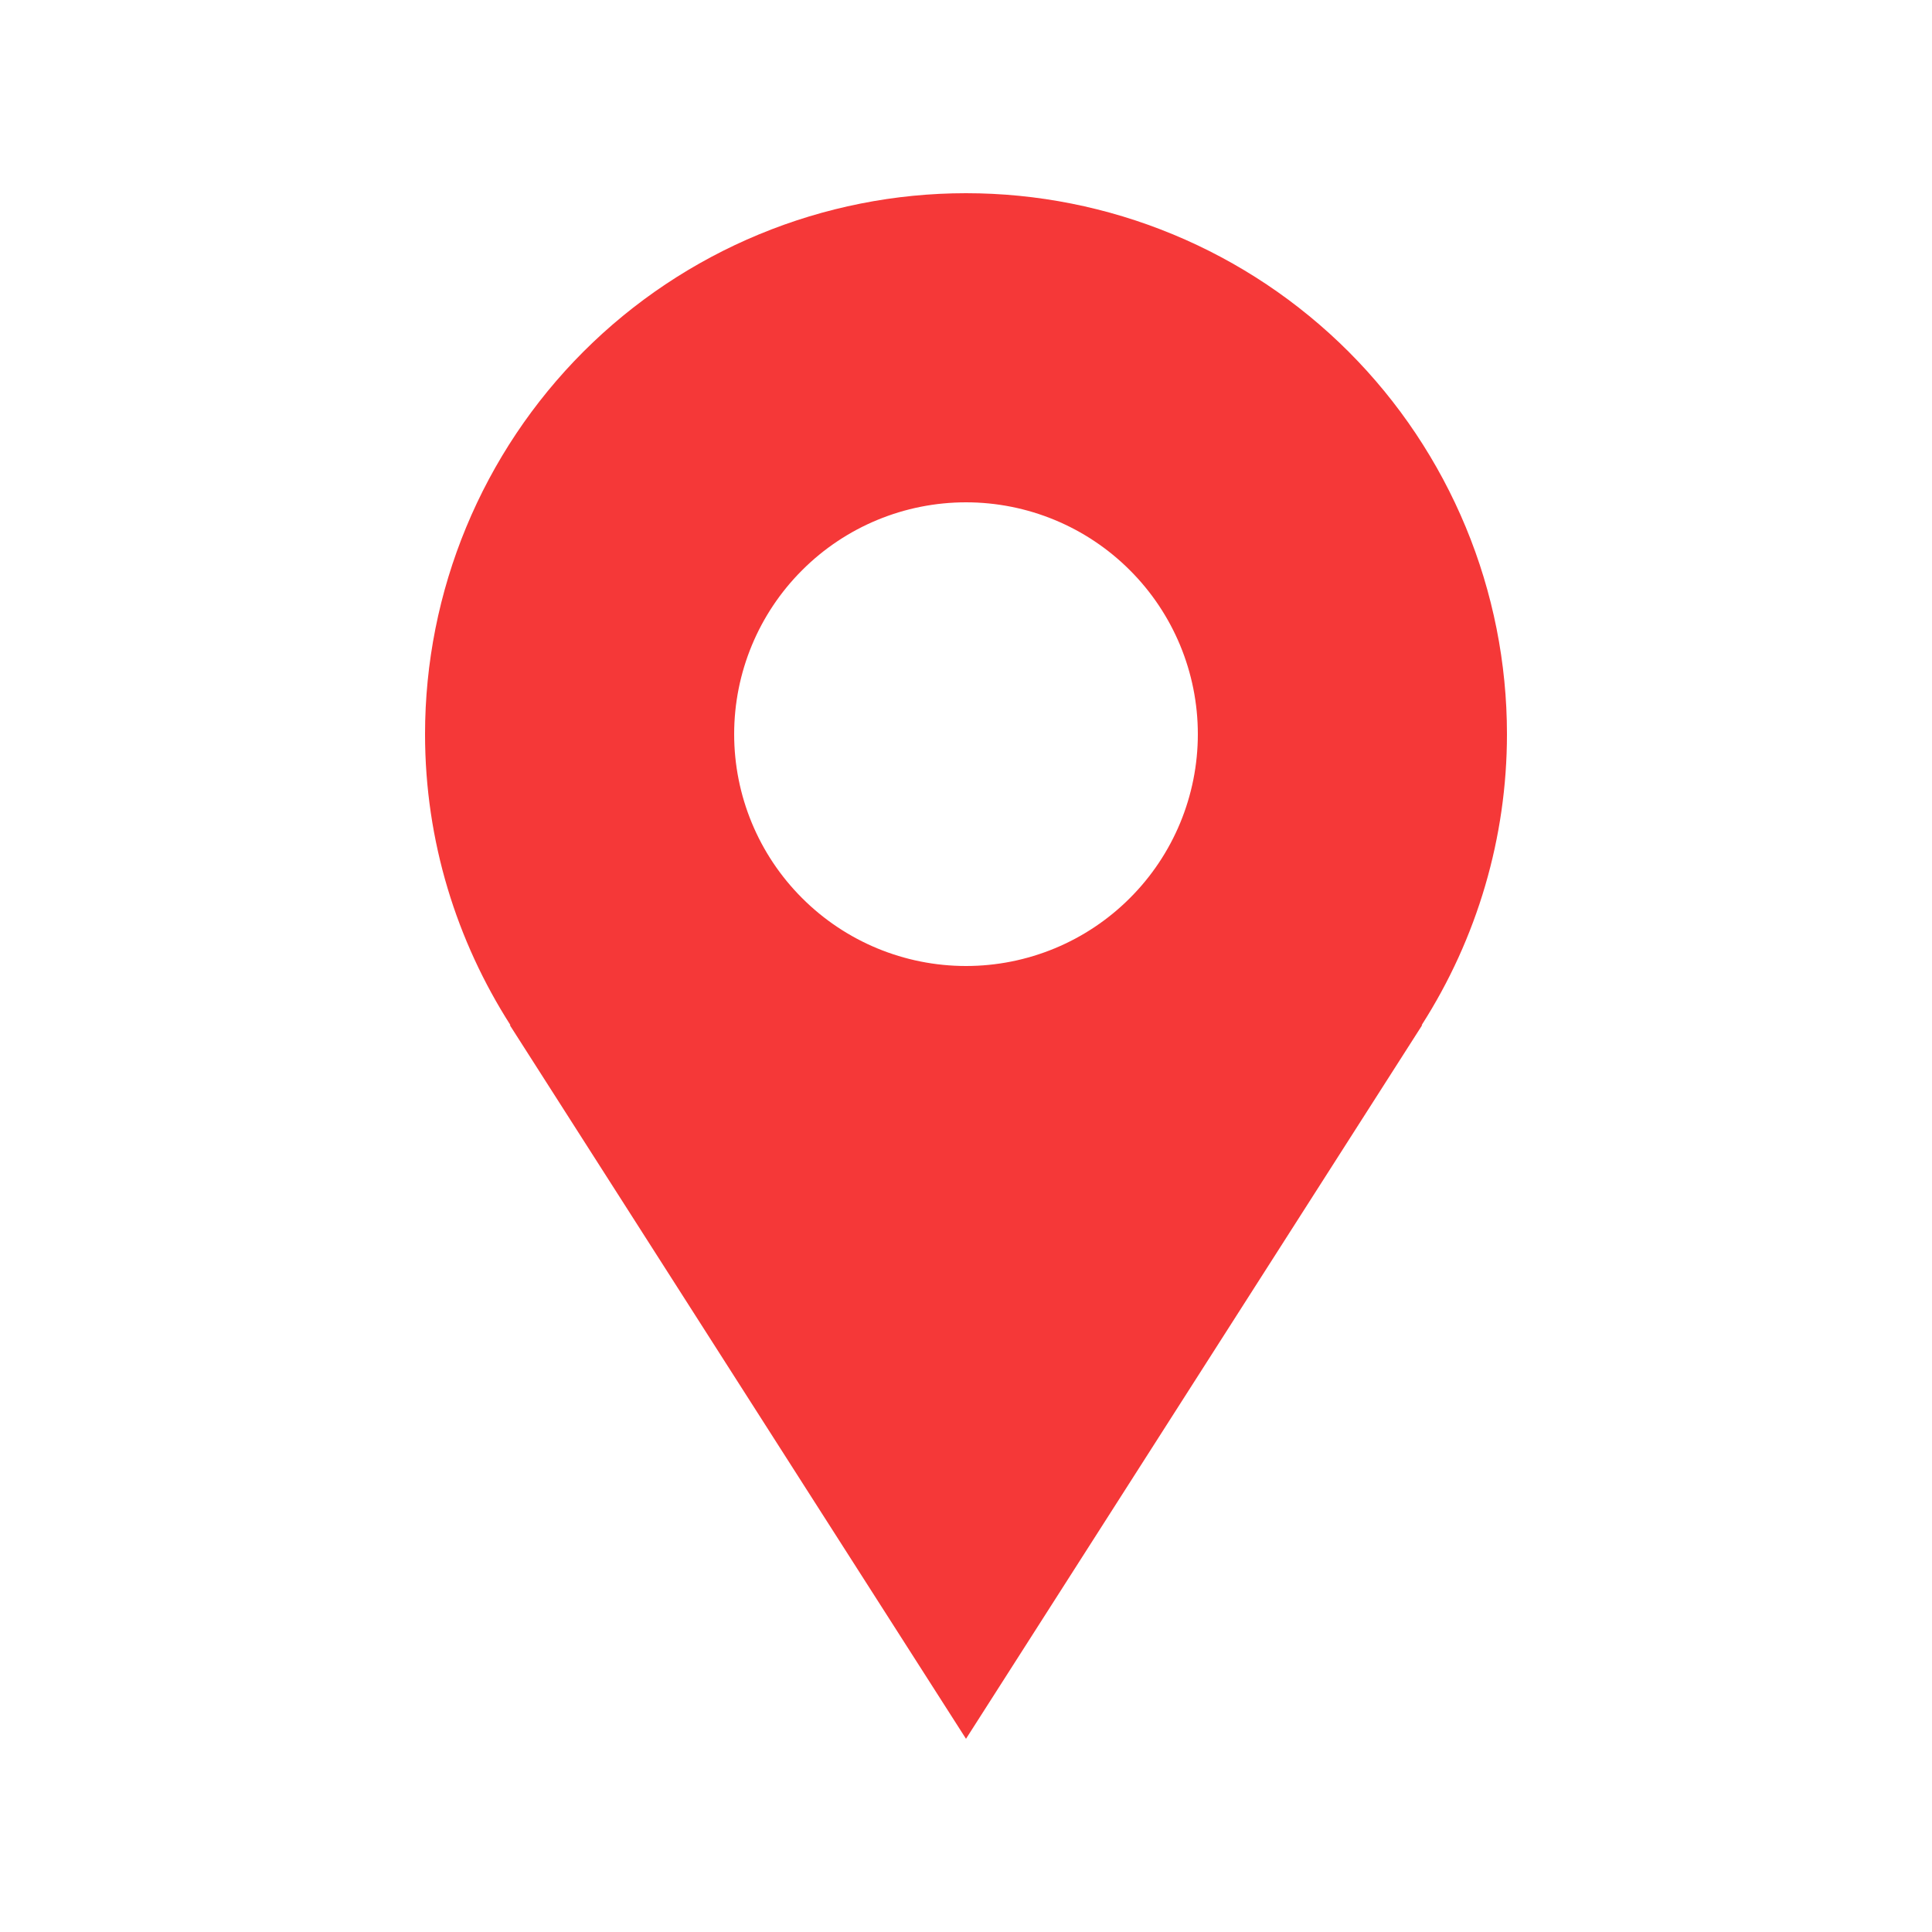 <svg width="25" height="25" viewBox="0 0 25 25" fill="none" xmlns="http://www.w3.org/2000/svg">
<path d="M19.5 9.5C19.5 8.581 19.319 7.67 18.967 6.821C18.615 5.972 18.1 5.2 17.45 4.55C16.8 3.9 16.028 3.385 15.179 3.033C14.329 2.681 13.419 2.5 12.5 2.5C11.581 2.5 10.671 2.681 9.821 3.033C8.972 3.385 8.2 3.9 7.55 4.55C6.9 5.2 6.385 5.972 6.033 6.821C5.681 7.67 5.5 8.581 5.5 9.5C5.5 10.887 5.91 12.177 6.605 13.265H6.597C8.957 16.96 12.5 22.5 12.5 22.5L18.403 13.265H18.396C19.116 12.141 19.5 10.835 19.5 9.5ZM12.5 12.5C11.704 12.5 10.941 12.184 10.379 11.621C9.816 11.059 9.5 10.296 9.5 9.5C9.5 8.704 9.816 7.941 10.379 7.379C10.941 6.816 11.704 6.5 12.5 6.5C13.296 6.5 14.059 6.816 14.621 7.379C15.184 7.941 15.5 8.704 15.5 9.5C15.5 10.296 15.184 11.059 14.621 11.621C14.059 12.184 13.296 12.5 12.5 12.5Z" fill="#F53838"/>
</svg>
